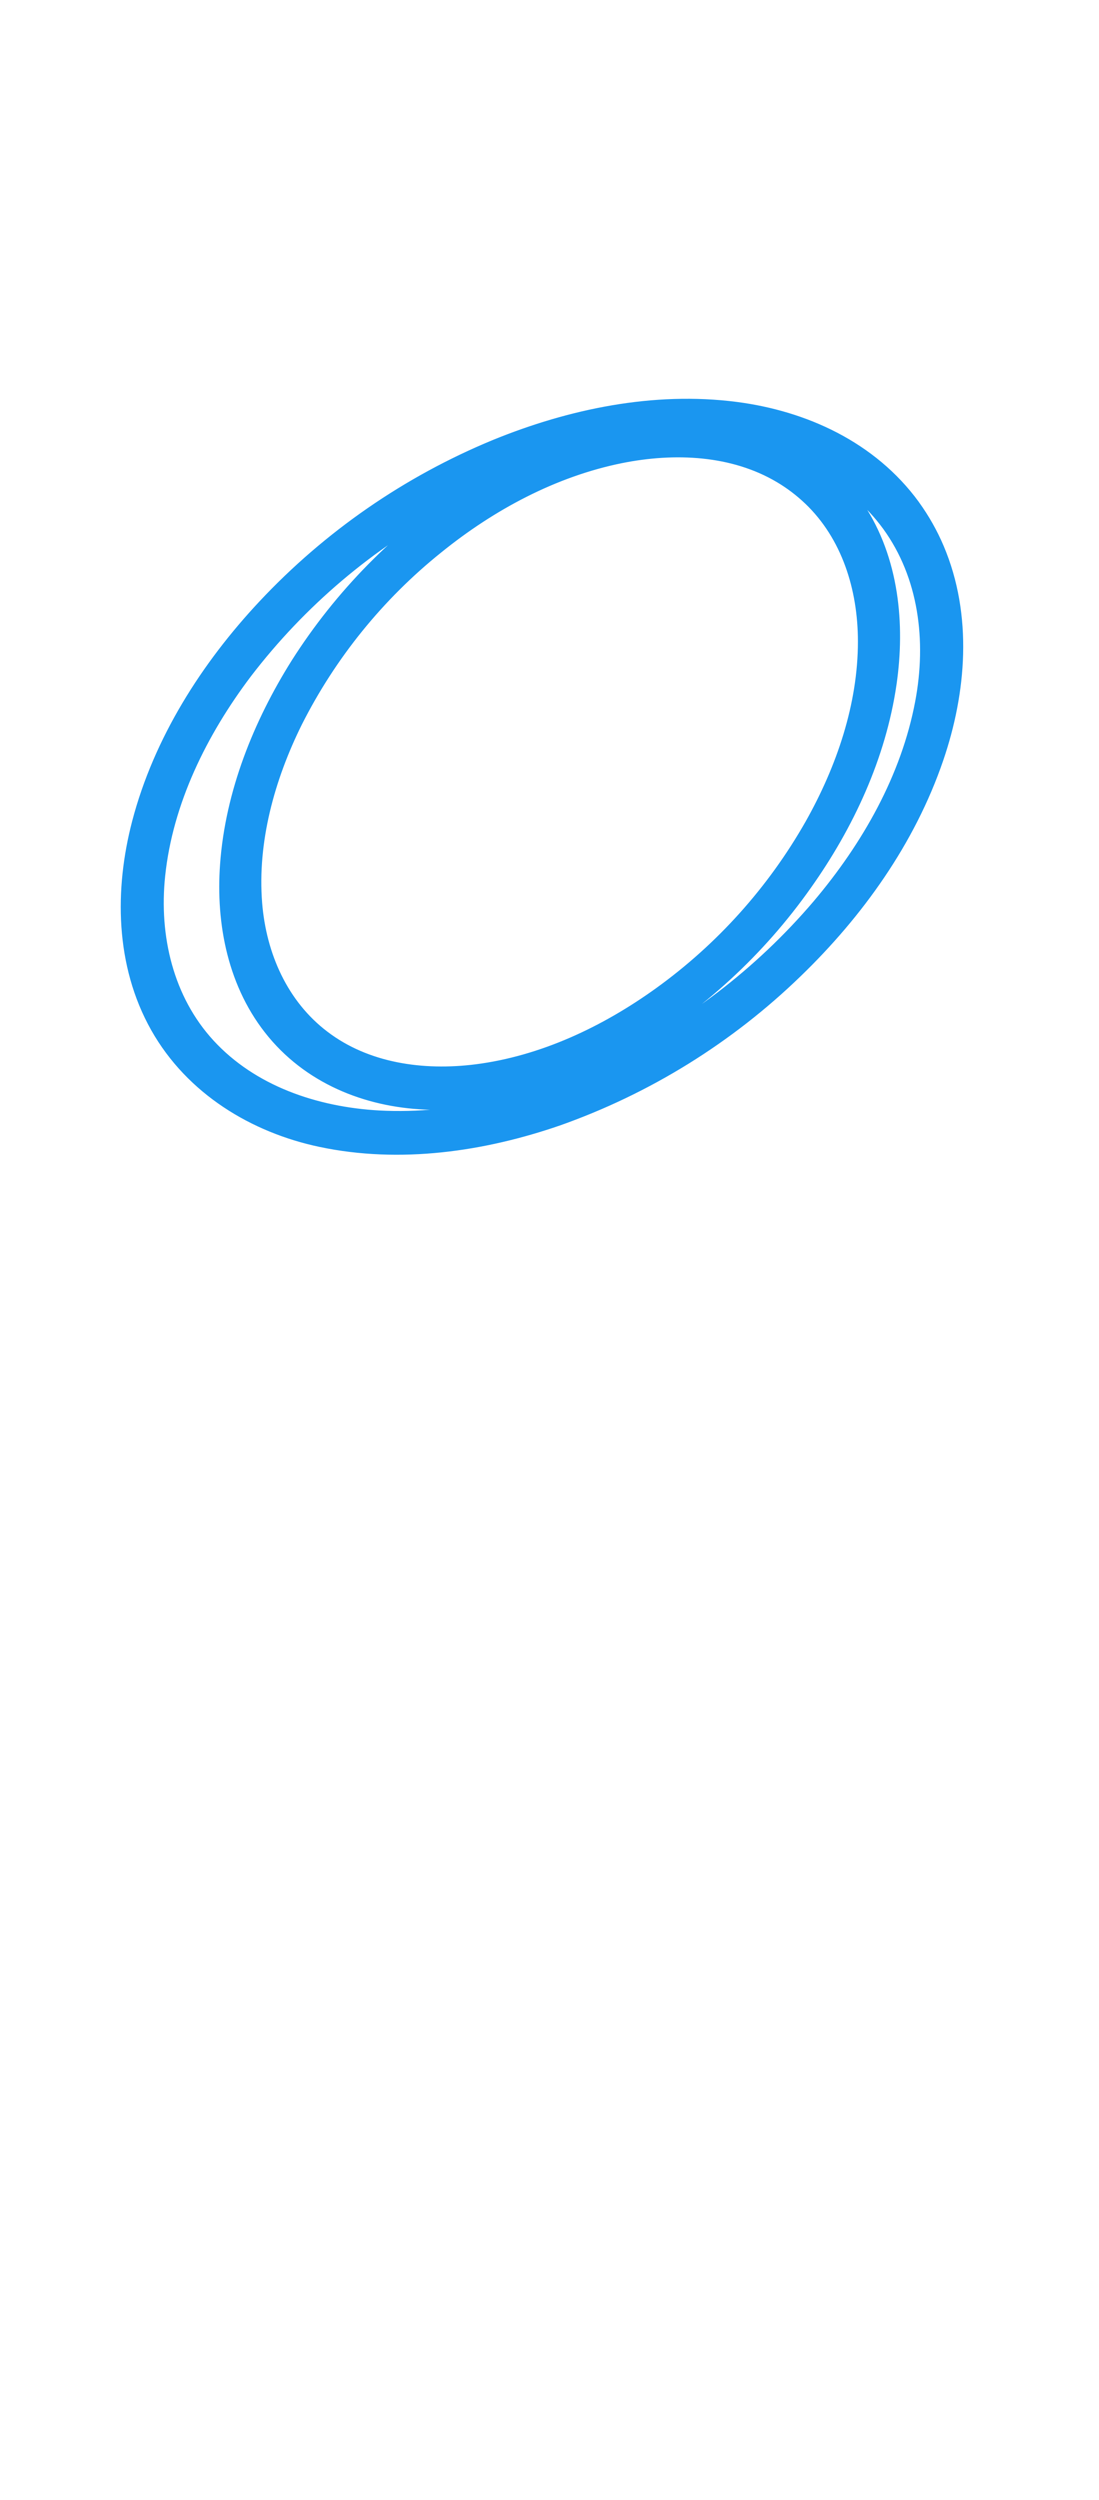 <svg width="33" height="75" viewBox="0 0 33 75" fill="none" xmlns="http://www.w3.org/2000/svg">
<path d="M24.525 14.748C25.746 15.917 26.261 17.585 26.261 19.244C26.262 21.227 25.591 23.182 24.626 24.893C23.47 26.926 21.891 28.685 19.995 30.051C18.332 31.249 16.394 32.164 14.348 32.426C12.679 32.638 10.897 32.392 9.528 31.349C8.197 30.339 7.504 28.763 7.373 27.125C7.219 25.191 7.763 23.235 8.615 21.517C9.658 19.45 11.131 17.632 12.935 16.185C14.569 14.863 16.5 13.825 18.575 13.405C20.246 13.069 22.083 13.145 23.584 14.035C23.923 14.236 24.238 14.475 24.523 14.747C24.621 14.838 24.843 14.573 24.741 14.477C23.466 13.27 21.703 12.835 19.989 12.936C17.913 13.059 15.908 13.889 14.181 15.013C12.174 16.329 10.47 18.057 9.181 20.084C8.076 21.843 7.258 23.869 7.107 25.961C6.983 27.668 7.331 29.451 8.451 30.794C9.572 32.138 11.243 32.757 12.942 32.794C14.973 32.839 16.973 32.14 18.712 31.141C20.779 29.937 22.563 28.301 23.942 26.345C25.178 24.602 26.117 22.59 26.426 20.462C26.675 18.74 26.495 16.873 25.512 15.397C25.29 15.065 25.033 14.758 24.744 14.481C24.646 14.385 24.423 14.65 24.525 14.748Z" fill="#4A3AFF"/>
<path d="M26.922 15.569C28.091 17.176 28.335 19.218 27.973 21.133C27.536 23.456 26.324 25.578 24.813 27.363C23.041 29.441 20.847 31.118 18.377 32.282C16.204 33.308 13.779 33.941 11.363 33.815C9.399 33.706 7.408 33.037 6.045 31.557C4.72 30.116 4.262 28.141 4.462 26.231C4.7 23.948 5.768 21.797 7.137 19.987C8.799 17.818 10.907 16.033 13.32 14.752C15.478 13.597 17.901 12.825 20.361 12.78C22.362 12.748 24.453 13.226 26.001 14.57C26.344 14.867 26.653 15.202 26.922 15.569C27.029 15.716 27.279 15.481 27.184 15.351C25.97 13.692 24.053 12.813 22.058 12.554C19.665 12.245 17.21 12.758 15.001 13.658C12.406 14.727 10.072 16.34 8.153 18.388C6.466 20.189 5.079 22.364 4.451 24.767C3.943 26.717 3.966 28.872 4.979 30.665C5.971 32.42 7.763 33.51 9.692 33.918C12.005 34.408 14.446 34.054 16.658 33.29C19.289 32.358 21.688 30.871 23.693 28.929C25.506 27.18 27.027 25.056 27.848 22.657C28.515 20.709 28.697 18.509 27.875 16.573C27.692 16.142 27.46 15.734 27.186 15.355C27.075 15.203 26.827 15.438 26.922 15.569Z" fill="#4A3AFF"/>
<path d="M26.922 15.569C28.091 17.176 28.335 19.218 27.973 21.133C27.536 23.456 26.324 25.578 24.813 27.363C23.041 29.441 20.847 31.118 18.377 32.282C16.204 33.308 13.779 33.941 11.363 33.815C9.399 33.706 7.408 33.037 6.045 31.557C4.72 30.116 4.262 28.141 4.462 26.231C4.7 23.948 5.768 21.797 7.137 19.987C8.799 17.818 10.907 16.033 13.32 14.752C15.478 13.597 17.901 12.825 20.361 12.78C22.362 12.748 24.453 13.226 26.001 14.57C26.344 14.867 26.653 15.202 26.922 15.569ZM26.922 15.569C27.029 15.716 27.279 15.481 27.184 15.351C25.97 13.692 24.053 12.813 22.058 12.554C19.665 12.245 17.21 12.758 15.001 13.658C12.406 14.727 10.072 16.34 8.153 18.388C6.466 20.189 5.079 22.364 4.451 24.767C3.943 26.717 3.966 28.872 4.979 30.665C5.971 32.42 7.763 33.51 9.692 33.918C12.005 34.408 14.446 34.054 16.658 33.29C19.289 32.358 21.688 30.871 23.693 28.929C25.506 27.18 27.027 25.056 27.848 22.657C28.515 20.709 28.697 18.509 27.875 16.573C27.692 16.142 27.46 15.734 27.186 15.355C27.075 15.203 26.827 15.438 26.922 15.569ZM24.525 14.748C25.746 15.917 26.261 17.585 26.261 19.244C26.262 21.227 25.591 23.182 24.626 24.893C23.47 26.926 21.891 28.685 19.995 30.051C18.332 31.249 16.394 32.164 14.348 32.426C12.679 32.638 10.897 32.392 9.528 31.349C8.197 30.339 7.504 28.763 7.373 27.125C7.219 25.191 7.763 23.235 8.615 21.517C9.658 19.45 11.131 17.632 12.935 16.185C14.569 14.863 16.5 13.825 18.575 13.405C20.246 13.069 22.083 13.145 23.584 14.035C23.923 14.236 24.238 14.475 24.523 14.747C24.621 14.838 24.843 14.573 24.741 14.477C23.466 13.27 21.703 12.835 19.989 12.936C17.913 13.059 15.908 13.889 14.181 15.013C12.174 16.329 10.47 18.057 9.181 20.084C8.076 21.843 7.258 23.869 7.107 25.961C6.983 27.668 7.331 29.451 8.451 30.794C9.572 32.138 11.243 32.757 12.942 32.794C14.973 32.839 16.973 32.14 18.712 31.141C20.779 29.937 22.563 28.301 23.942 26.345C25.178 24.602 26.117 22.59 26.426 20.462C26.675 18.74 26.495 16.873 25.512 15.397C25.29 15.065 25.033 14.758 24.744 14.481C24.646 14.385 24.423 14.65 24.525 14.748Z" stroke="#1A96F0"/>
</svg>
